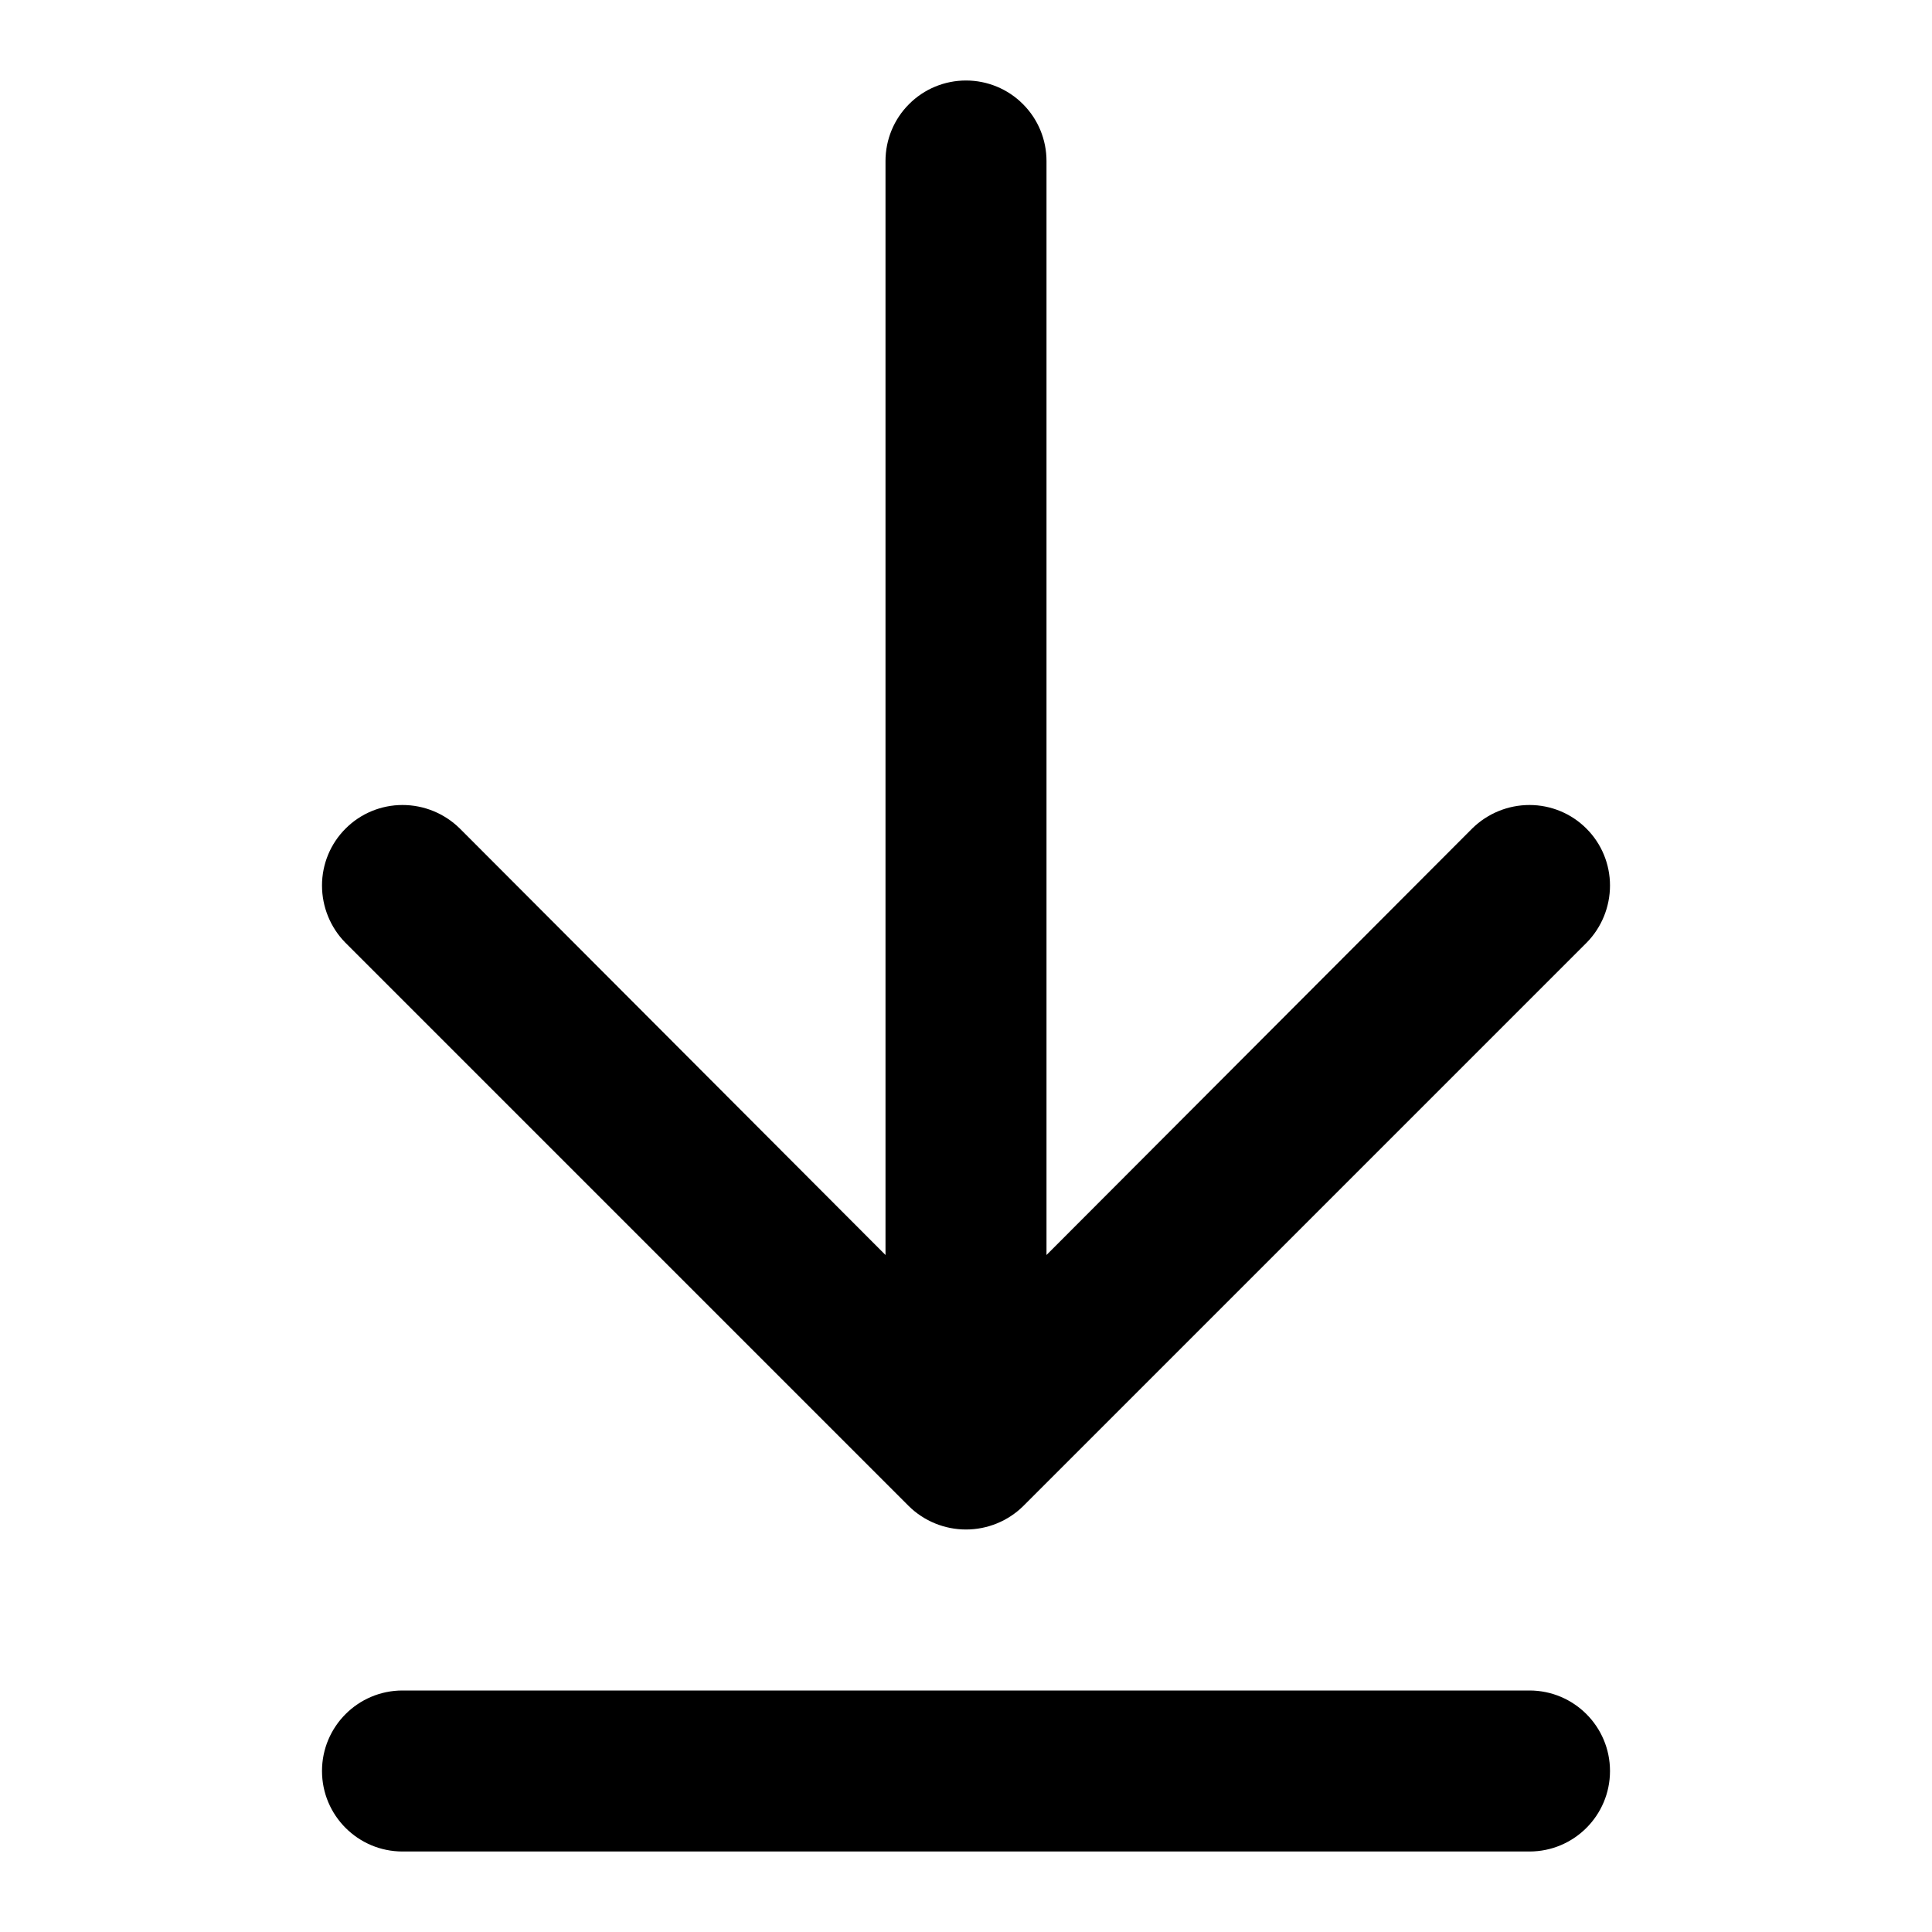 <svg width="24" height="24" viewBox="0 0 24 24" fill="none" xmlns="http://www.w3.org/2000/svg">
    <path d="M11.29 18.71C11.479 18.896 11.735 19 12 19C12.265 19 12.521 18.896 12.71 18.71L19.71 11.71C19.896 11.521 20 11.265 20 11C20 10.735 19.895 10.48 19.707 10.293C19.52 10.105 19.265 10 19 10C18.735 10 18.48 10.104 18.29 10.29L13 15.59V2C13 1.735 12.895 1.48 12.707 1.293C12.52 1.105 12.265 1 12 1C11.735 1 11.48 1.105 11.293 1.293C11.105 1.48 11 1.735 11 2V15.59L5.71 10.29C5.52 10.104 5.266 10 5 10C4.735 10 4.48 10.105 4.293 10.293C4.105 10.48 4 10.735 4 11C4 11.265 4.104 11.521 4.29 11.71L11.29 18.71Z" fill="black"/>
    <path d="M5 21C4.448 21 4 21.448 4 22C4 22.552 4.448 23 5 23H19C19.552 23 20 22.552 20 22C20 21.448 19.552 21 19 21H5Z" fill="black"/>
</svg>
